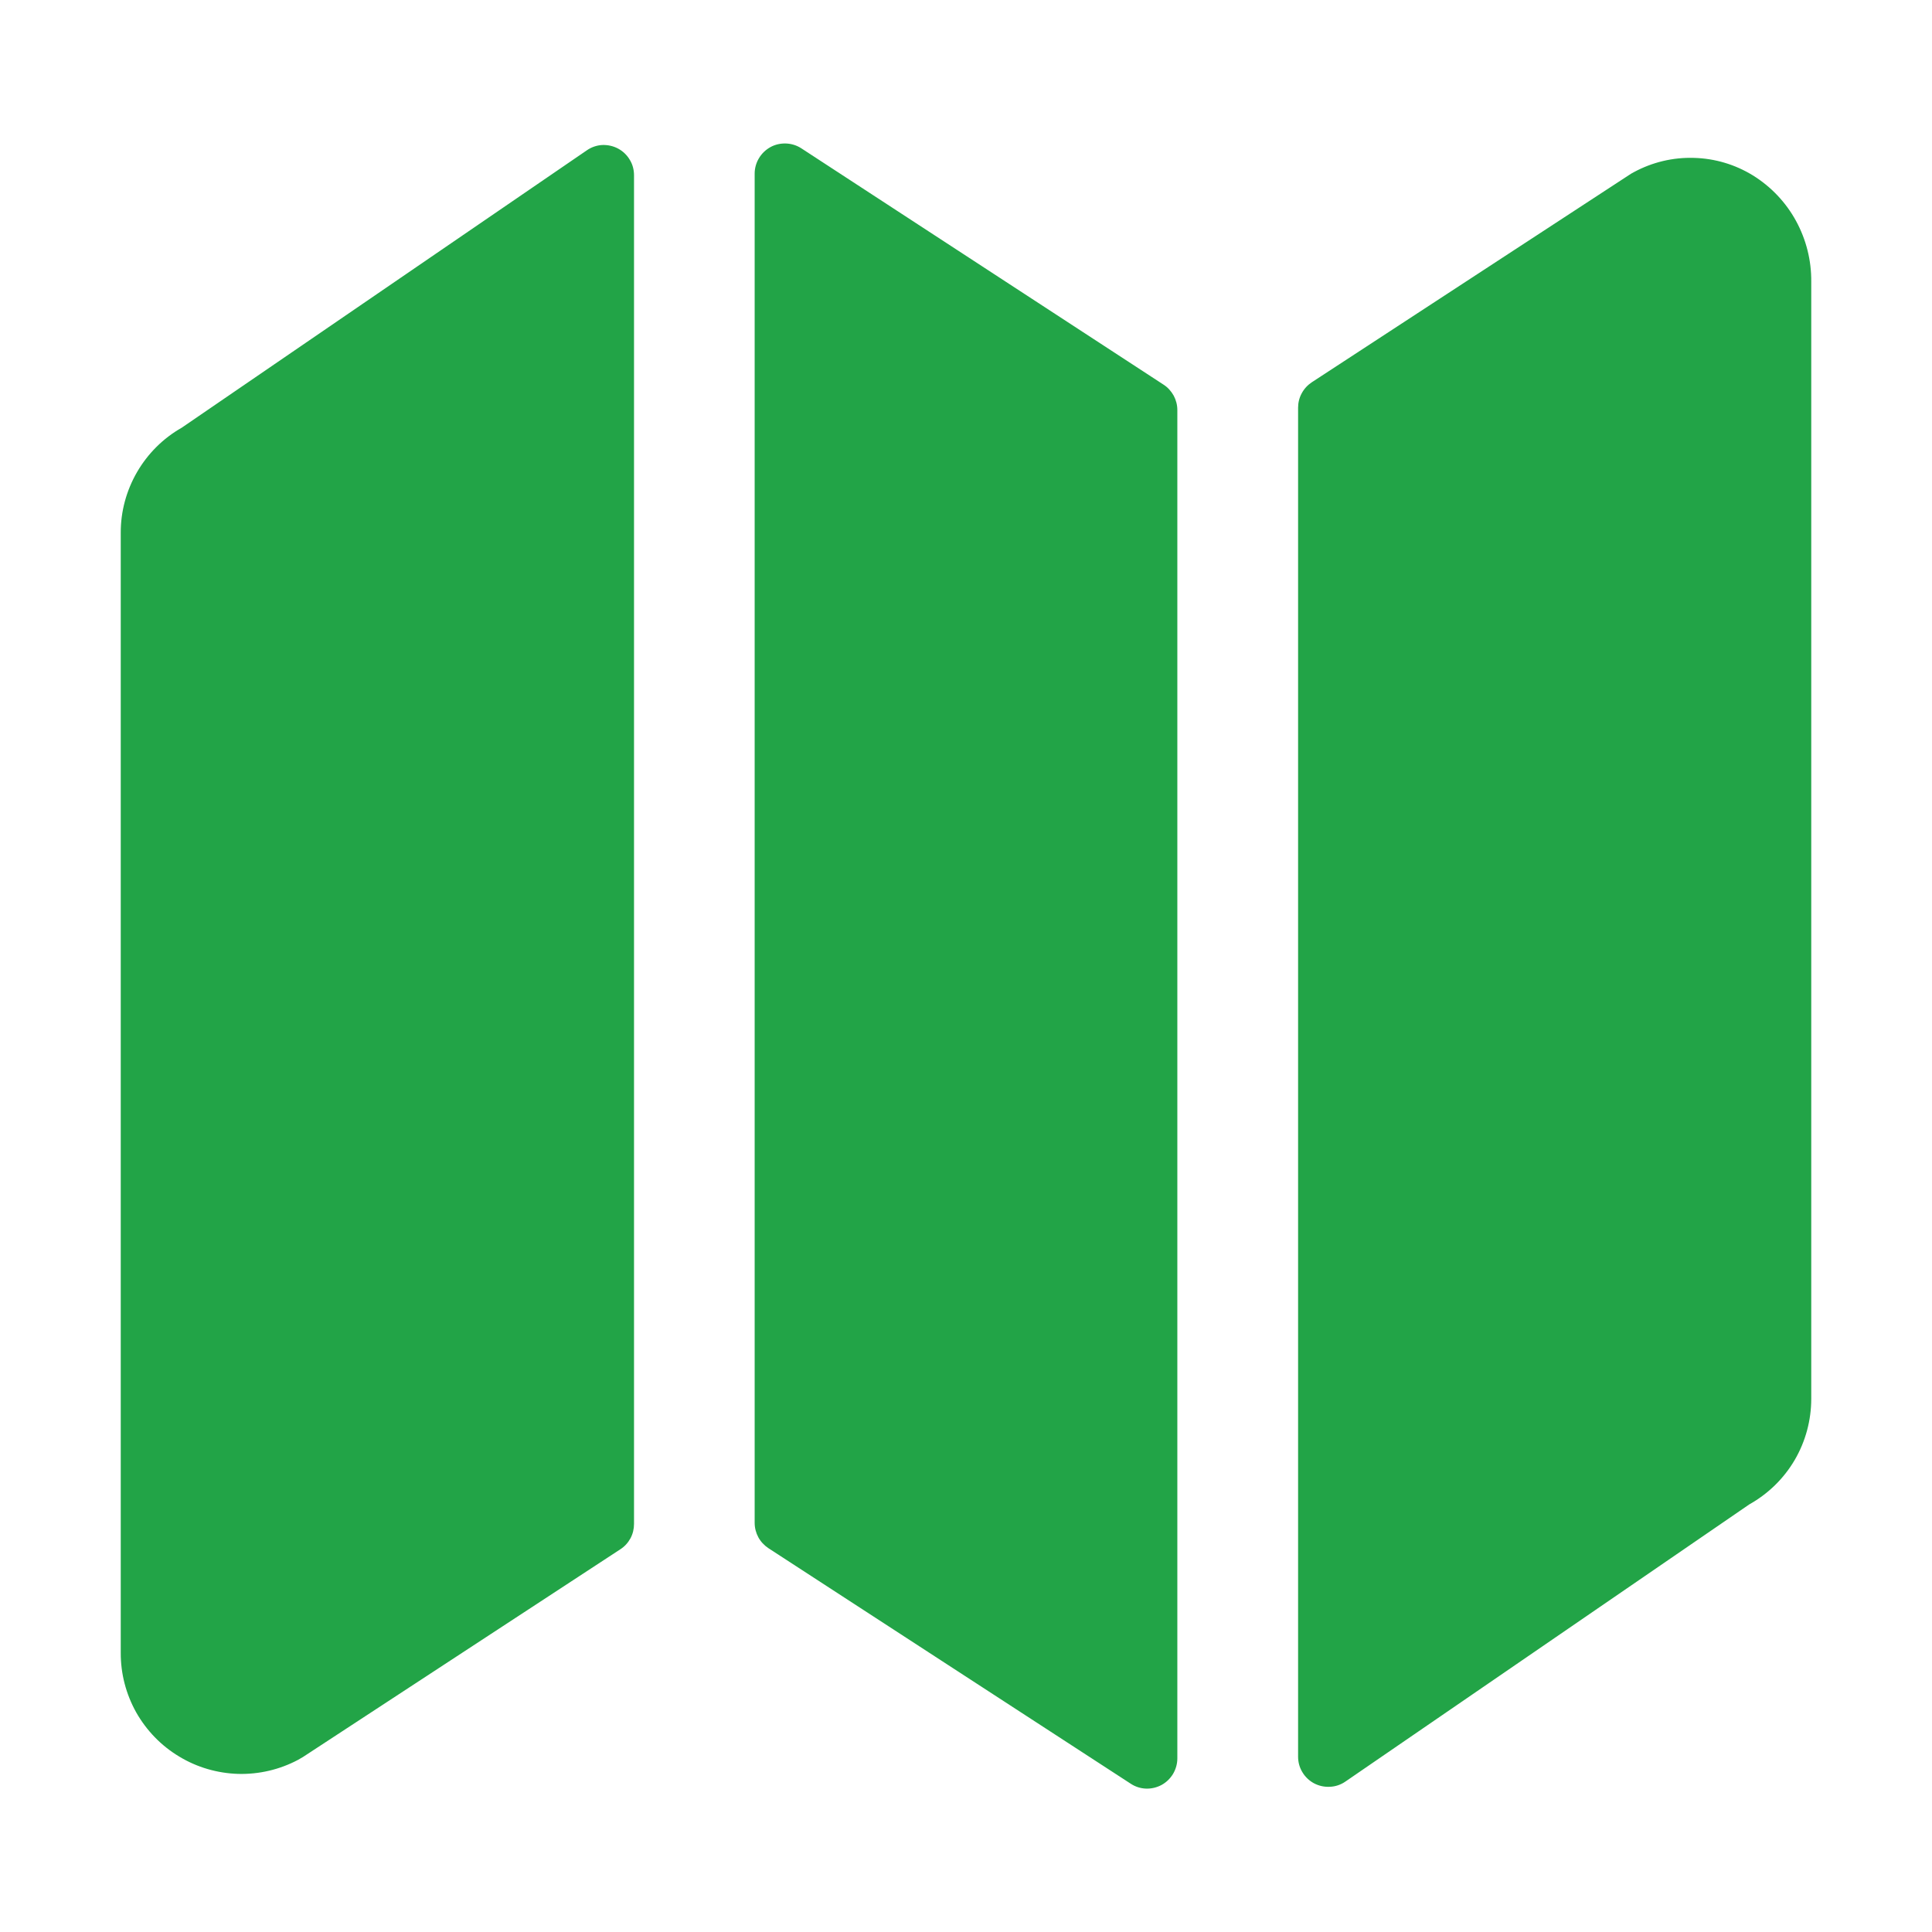 <svg width="18" height="18" viewBox="0 0 18 18" fill="none" xmlns="http://www.w3.org/2000/svg">
<path d="M1.693 3.985C1.52 4.083 1.377 4.226 1.277 4.398C1.177 4.571 1.124 4.766 1.125 4.965V15.398C1.124 15.593 1.174 15.784 1.269 15.954C1.365 16.123 1.502 16.265 1.669 16.365C1.835 16.466 2.025 16.521 2.219 16.527C2.413 16.532 2.606 16.487 2.777 16.396C2.792 16.388 2.807 16.379 2.822 16.37L5.78 14.434C5.819 14.409 5.851 14.374 5.874 14.332C5.896 14.291 5.907 14.245 5.907 14.198V1.633C5.907 1.582 5.894 1.531 5.867 1.488C5.841 1.444 5.803 1.408 5.758 1.384C5.713 1.36 5.662 1.349 5.61 1.351C5.559 1.354 5.51 1.371 5.468 1.4L1.693 3.985ZM7.466 1.382C7.423 1.354 7.374 1.339 7.324 1.337C7.273 1.335 7.223 1.346 7.179 1.37C7.134 1.395 7.097 1.43 7.071 1.474C7.045 1.517 7.031 1.567 7.031 1.617V14.188C7.031 14.235 7.043 14.281 7.065 14.322C7.087 14.363 7.12 14.398 7.159 14.424L10.534 16.618C10.576 16.646 10.625 16.662 10.676 16.664C10.727 16.666 10.777 16.654 10.822 16.63C10.866 16.606 10.903 16.57 10.929 16.527C10.955 16.483 10.969 16.433 10.969 16.383V3.82C10.969 3.773 10.957 3.727 10.935 3.686C10.912 3.645 10.88 3.609 10.841 3.584L7.466 1.382ZM16.331 1.634C16.165 1.532 15.976 1.476 15.782 1.471C15.587 1.465 15.395 1.511 15.224 1.603C15.209 1.611 15.194 1.619 15.18 1.629L12.221 3.562C12.182 3.588 12.15 3.623 12.128 3.664C12.105 3.706 12.094 3.752 12.094 3.799V16.366C12.094 16.417 12.107 16.467 12.134 16.511C12.16 16.555 12.198 16.591 12.243 16.615C12.289 16.639 12.34 16.65 12.391 16.647C12.442 16.645 12.492 16.628 12.534 16.599L16.298 14.016C16.473 13.918 16.619 13.776 16.721 13.602C16.822 13.429 16.875 13.232 16.875 13.032V2.625C16.877 2.427 16.828 2.232 16.733 2.058C16.638 1.884 16.499 1.738 16.331 1.634Z" fill="#22A447"/>
</svg>
